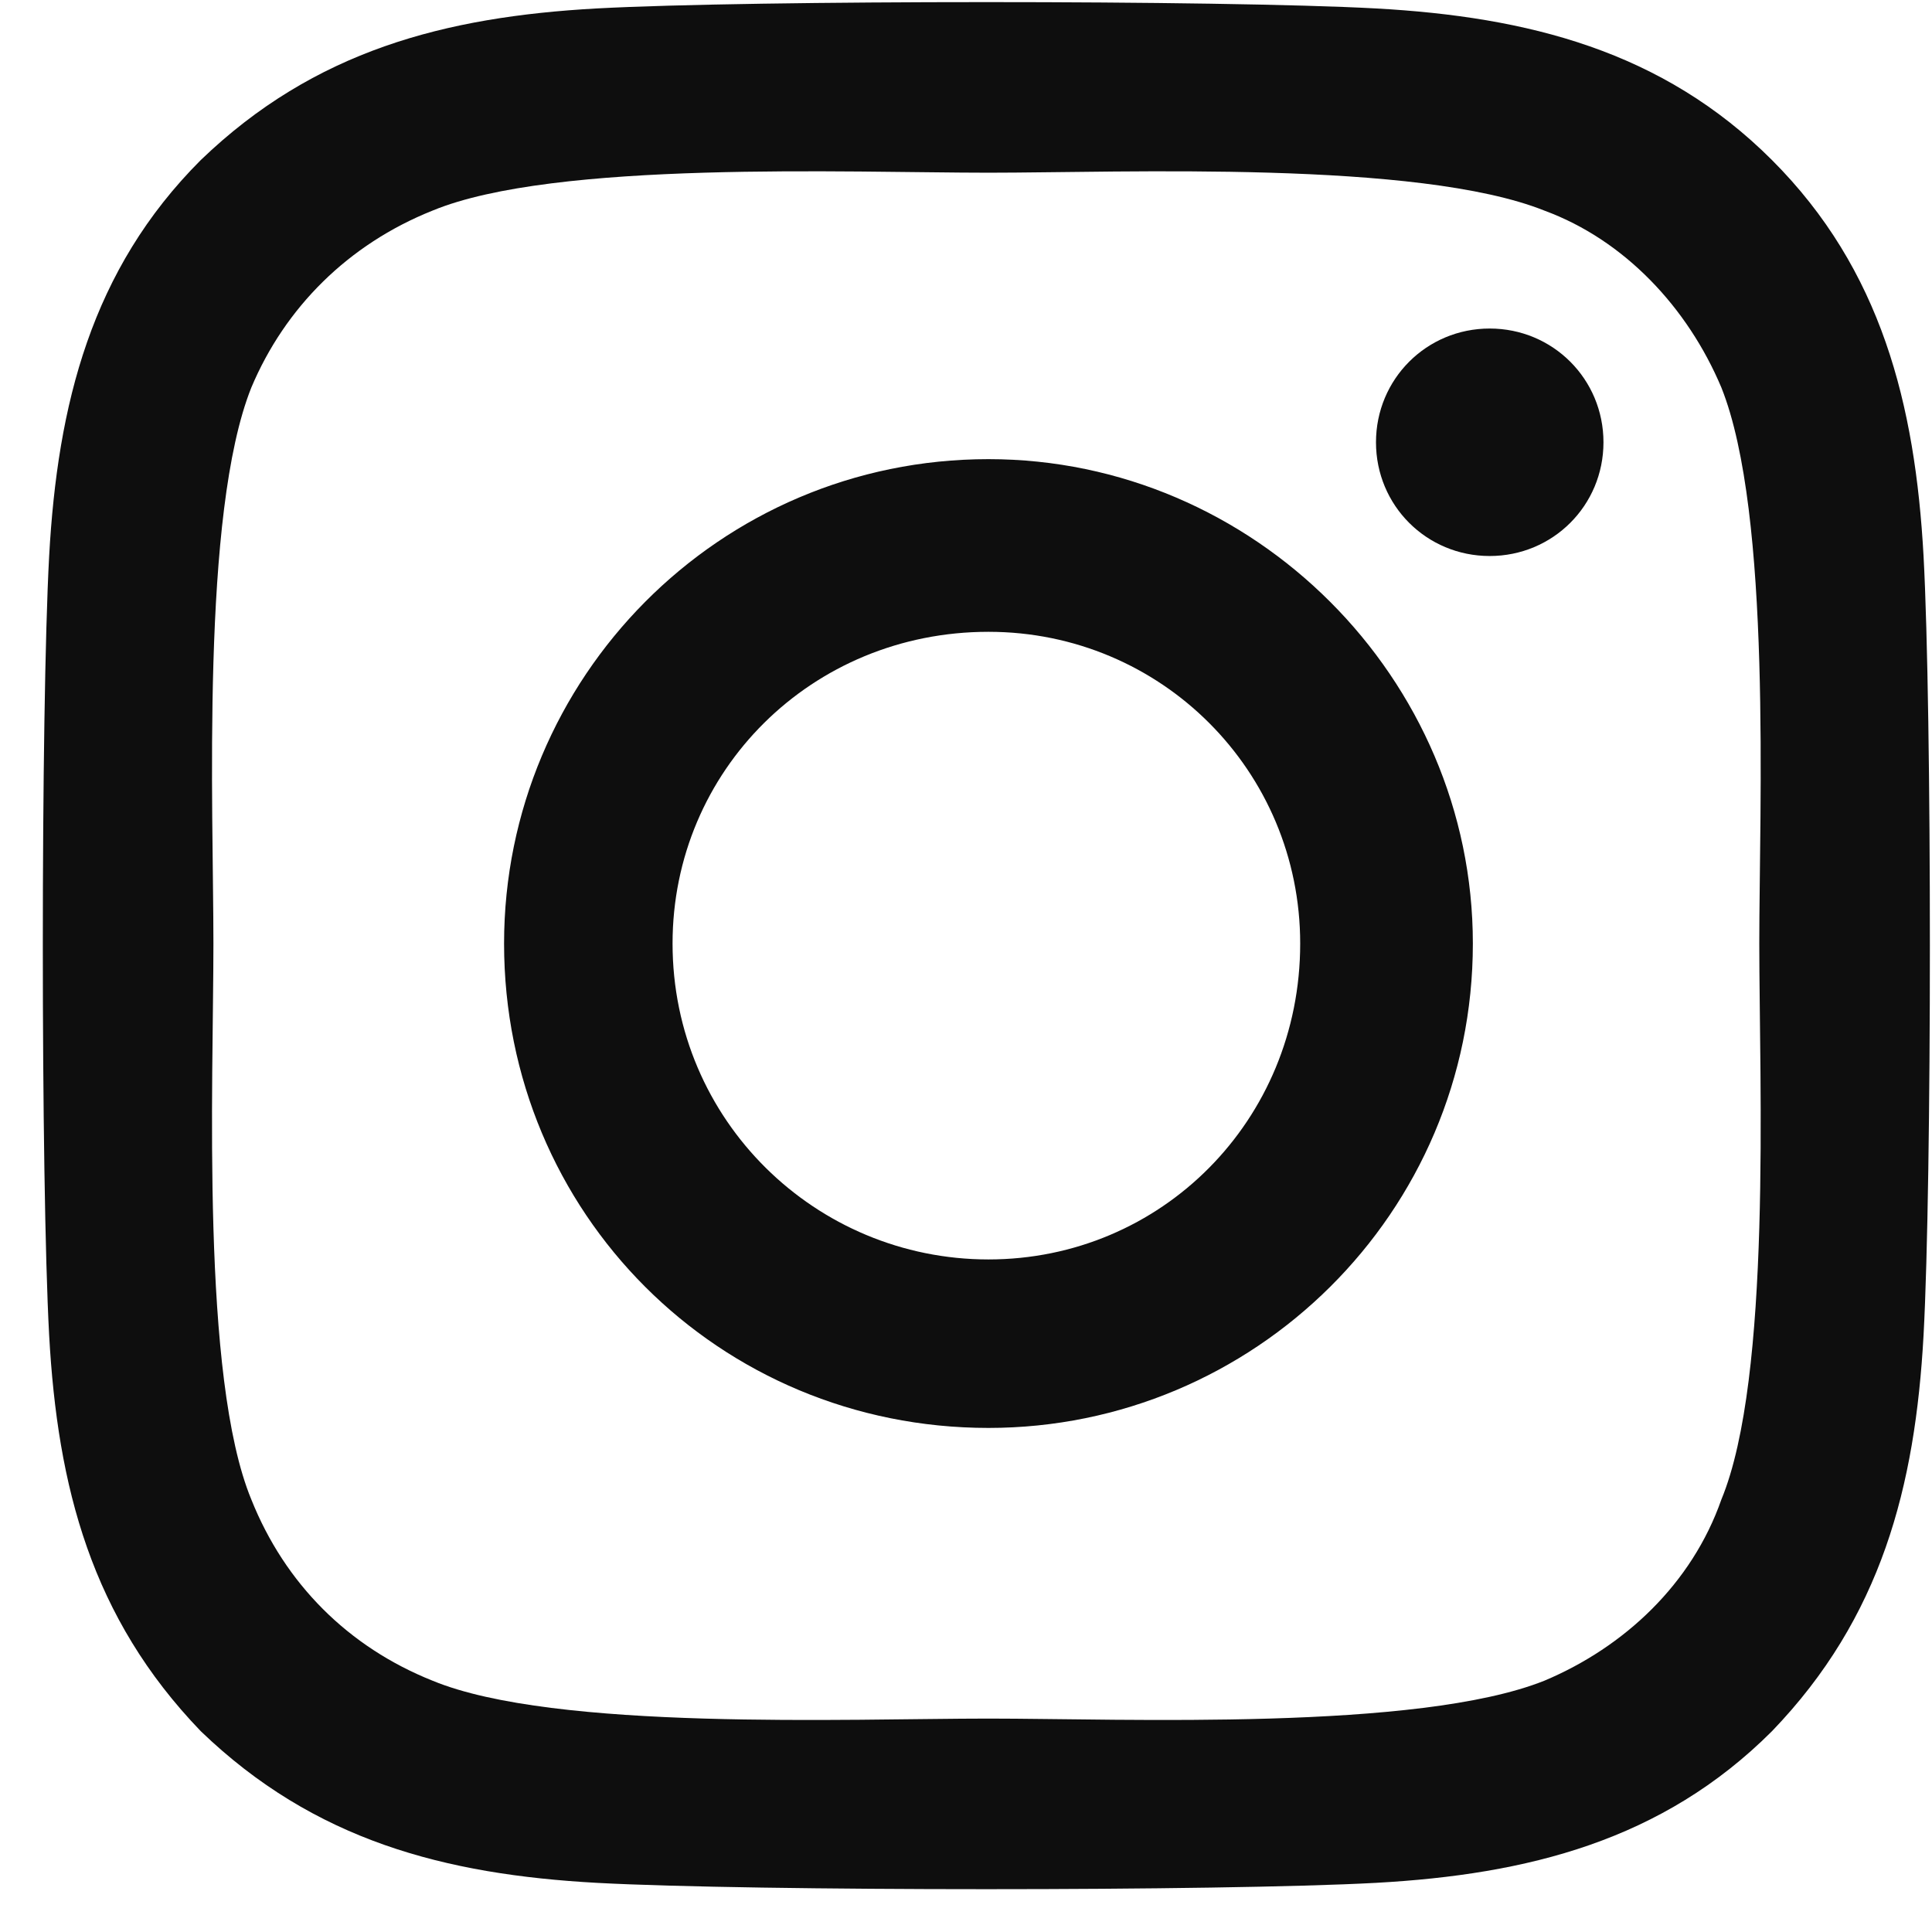 <svg id="SvgjsSvg1001" width="288" height="288" xmlns="http://www.w3.org/2000/svg" version="1.1" xmlns:xlink="http://www.w3.org/1999/xlink" xmlns:svgjs="http://svgjs.com/svgjs"><defs id="SvgjsDefs1002"></defs><g id="SvgjsG1008" transform="matrix(1,0,0,1,0,0)"><svg xmlns="http://www.w3.org/2000/svg" width="288" height="288" viewBox="0 0 43 43"><path fill="#0e0e0e" d="M22 10.219C16 10.219 11.219 15.094 11.219 21C11.219 27 16 31.781 22 31.781C27.906 31.781 32.781 27 32.781 21C32.781 15.094 27.906 10.219 22 10.219ZM22 28.031C18.156 28.031 14.969 24.938 14.969 21C14.969 17.156 18.062 14.062 22 14.062C25.844 14.062 28.938 17.156 28.938 21C28.938 24.938 25.844 28.031 22 28.031ZM35.688 9.844C35.688 8.438 34.562 7.312 33.156 7.312C31.75 7.312 30.625 8.438 30.625 9.844C30.625 11.25 31.75 12.375 33.156 12.375C34.562 12.375 35.688 11.25 35.688 9.844ZM42.812 12.375C42.625 9 41.875 6 39.438 3.562C37 1.125 34 0.375 30.625 0.188C27.156 0 16.75 0 13.281 0.188C9.906 0.375 7 1.125 4.469 3.562C2.031 6 1.281 9 1.094 12.375C0.906 15.844 0.906 26.25 1.094 29.719C1.281 33.094 2.031 36 4.469 38.531C7 40.969 9.906 41.719 13.281 41.906C16.75 42.094 27.156 42.094 30.625 41.906C34 41.719 37 40.969 39.438 38.531C41.875 36 42.625 33.094 42.812 29.719C43 26.25 43 15.844 42.812 12.375ZM38.312 33.375C37.656 35.25 36.156 36.656 34.375 37.406C31.562 38.531 25 38.25 22 38.25C18.906 38.25 12.344 38.531 9.625 37.406C7.75 36.656 6.344 35.25 5.594 33.375C4.469 30.656 4.75 24.094 4.75 21C4.75 18 4.469 11.438 5.594 8.625C6.344 6.844 7.75 5.438 9.625 4.688C12.344 3.562 18.906 3.844 22 3.844C25 3.844 31.562 3.562 34.375 4.688C36.156 5.344 37.562 6.844 38.312 8.625C39.438 11.438 39.156 18 39.156 21C39.156 24.094 39.438 30.656 38.312 33.375Z" class="colorfff svgShape"></path></svg></g></svg>